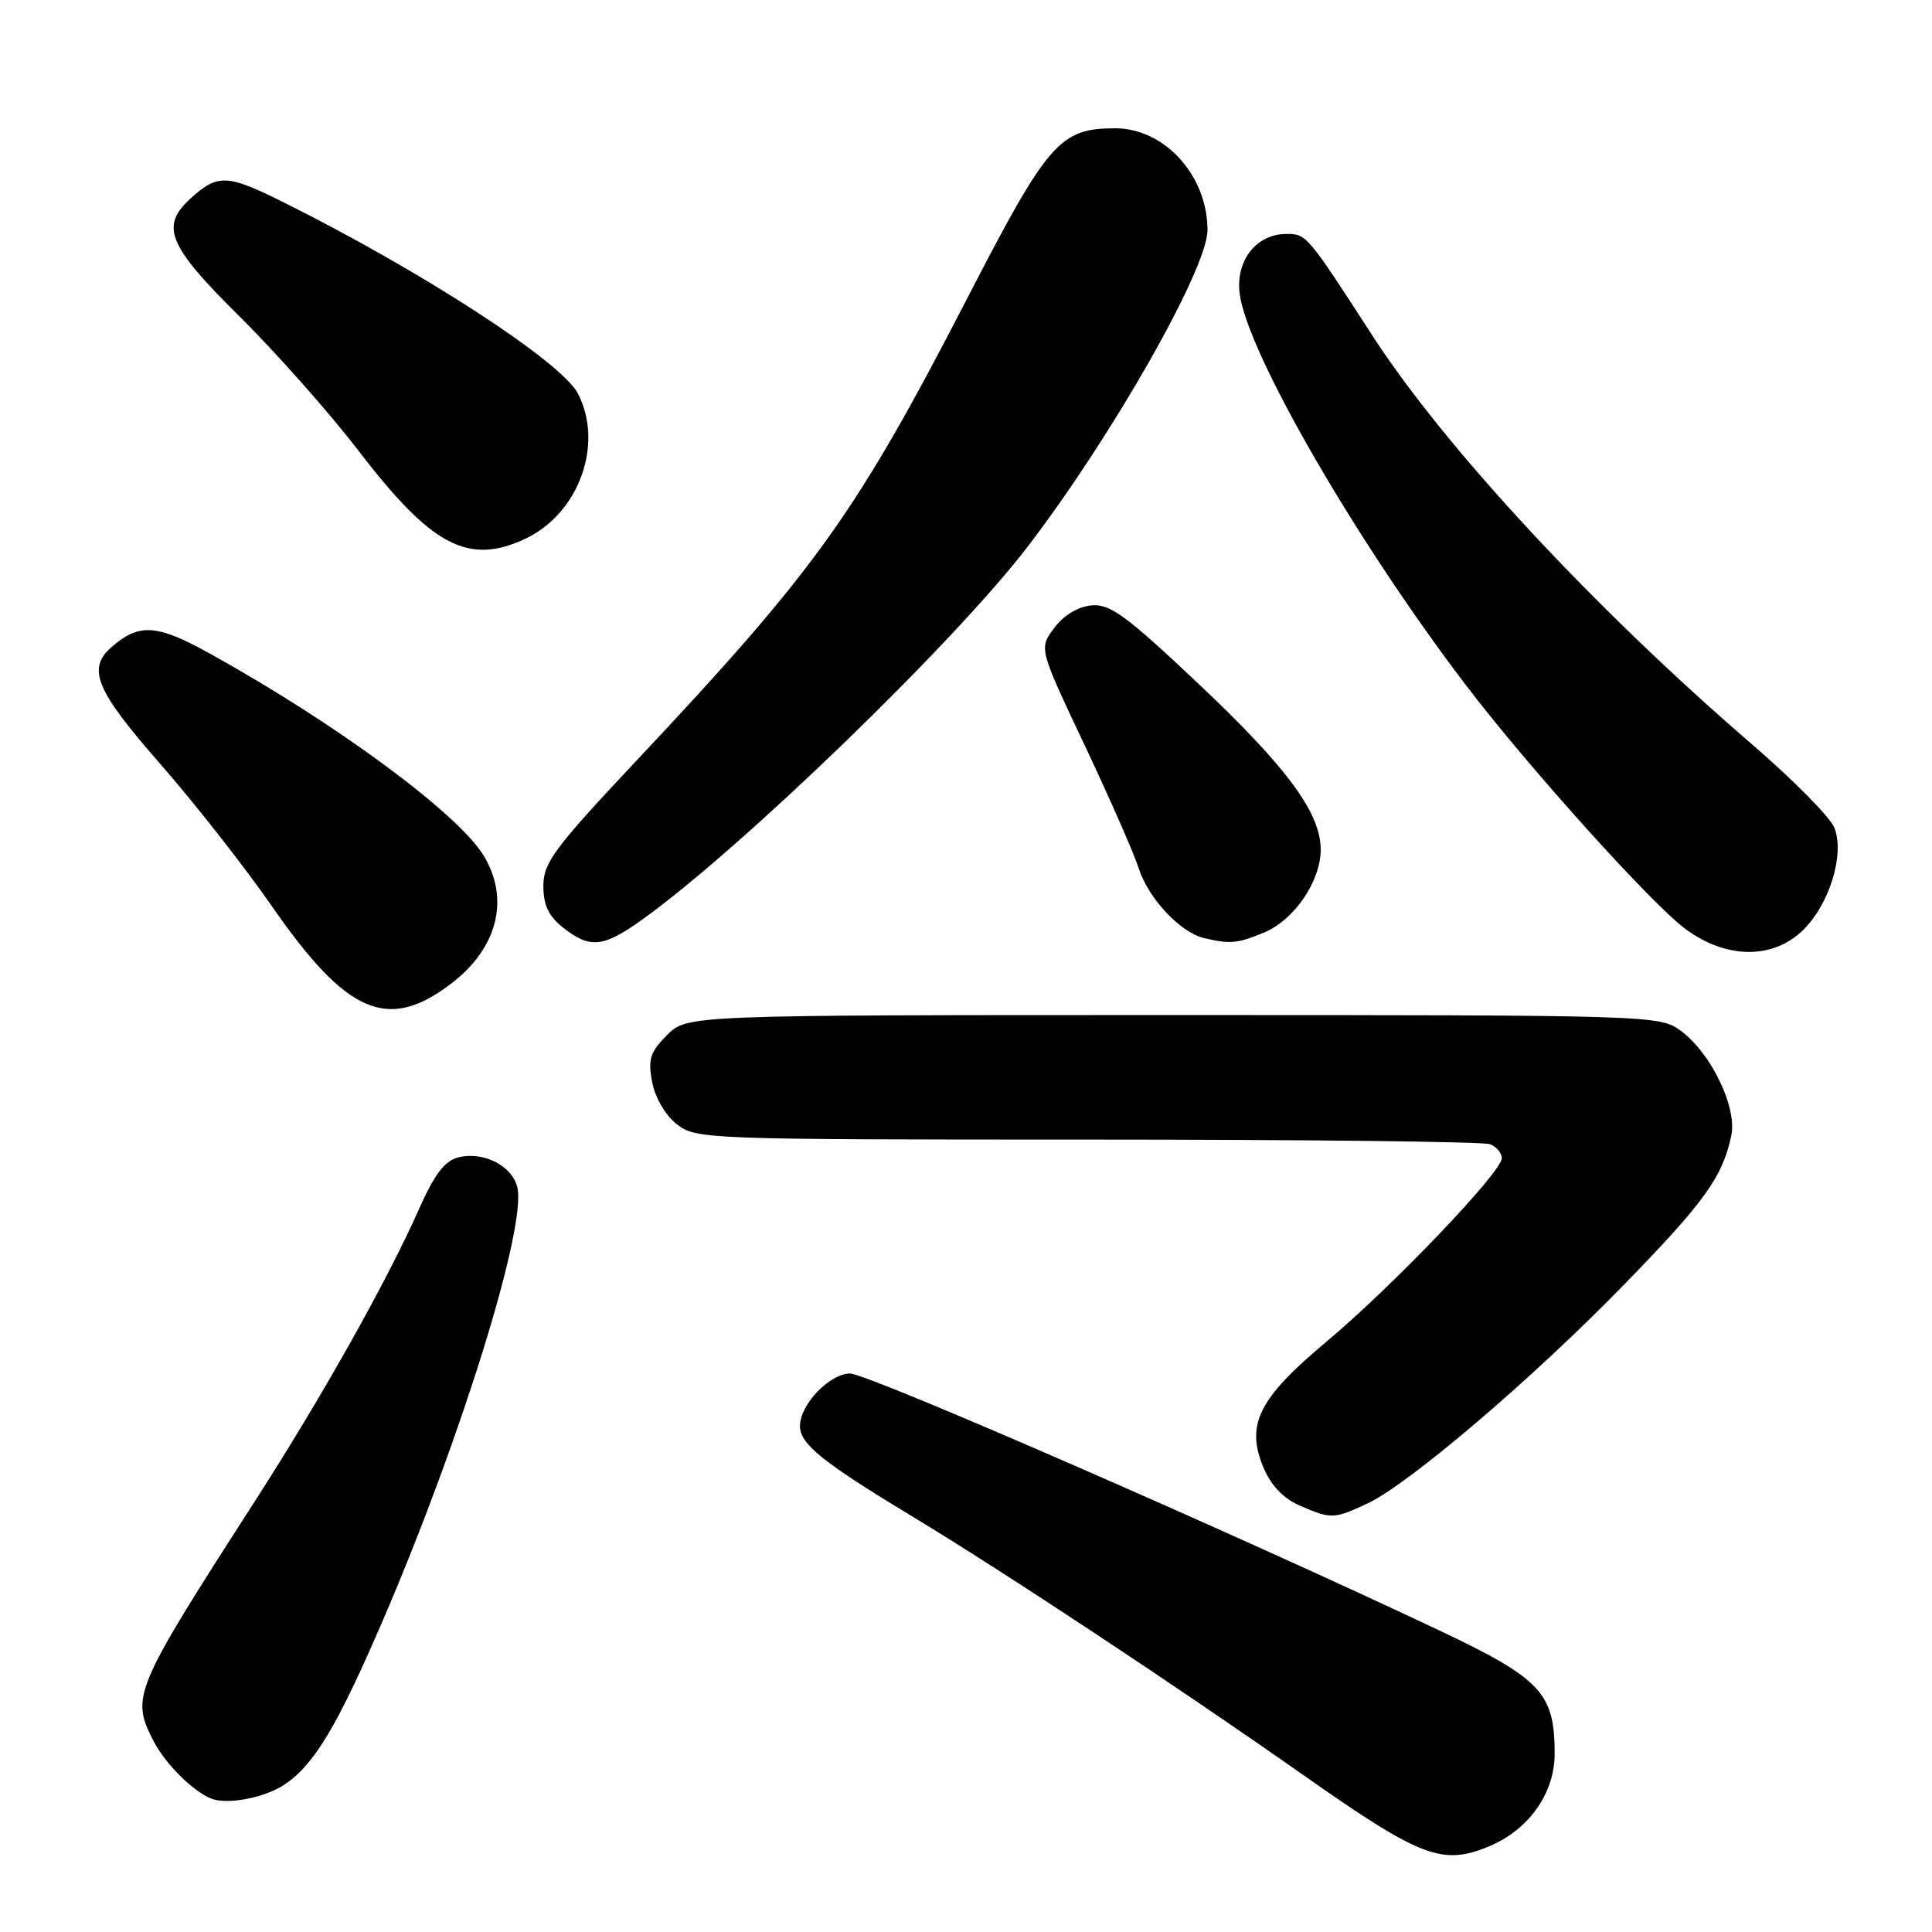 <?xml version="1.0" encoding="UTF-8" standalone="no"?>
<!DOCTYPE svg PUBLIC "-//W3C//DTD SVG 1.1//EN" "http://www.w3.org/Graphics/SVG/1.1/DTD/svg11.dtd" >
<svg xmlns="http://www.w3.org/2000/svg" xmlns:xlink="http://www.w3.org/1999/xlink" version="1.1" viewBox="0 0 256 256">
 <g >
 <path fill="currentColor"
d=" M 197.33 244.64 C 202.59 242.44 206.00 237.62 206.00 232.37 C 206.00 224.33 204.22 222.43 190.67 216.02 C 163.31 203.07 114.99 182.00 112.65 182.00 C 109.93 182.00 106.00 186.11 106.00 188.96 C 106.00 191.35 108.99 193.75 121.00 201.01 C 132.99 208.25 156.28 223.66 172.66 235.18 C 188.28 246.15 191.10 247.24 197.33 244.64 Z  M 37.63 236.51 C 41.61 233.90 44.68 228.77 50.82 214.50 C 61.17 190.42 69.83 162.45 68.54 157.29 C 67.82 154.43 64.03 152.53 60.72 153.36 C 58.93 153.81 57.56 155.61 55.51 160.23 C 51.30 169.73 42.67 185.09 33.72 199.00 C 17.63 224.01 17.29 224.82 20.40 230.80 C 21.94 233.75 25.63 237.41 28.00 238.33 C 30.12 239.16 34.99 238.23 37.63 236.51 Z  M 181.19 199.22 C 186.64 196.68 203.00 182.74 215.12 170.30 C 225.82 159.32 228.23 155.99 229.40 150.50 C 230.21 146.74 226.72 139.51 222.68 136.56 C 219.90 134.53 218.88 134.50 155.45 134.50 C 91.05 134.50 91.05 134.50 88.39 137.15 C 86.15 139.39 85.84 140.35 86.41 143.36 C 86.80 145.43 88.16 147.77 89.67 148.96 C 92.21 150.95 93.42 151.00 144.05 151.00 C 172.53 151.00 196.55 151.27 197.42 151.61 C 198.29 151.94 199.00 152.77 199.00 153.46 C 199.00 155.30 184.44 170.53 175.68 177.85 C 166.76 185.32 165.04 188.77 167.41 194.45 C 168.41 196.83 170.05 198.55 172.21 199.49 C 176.39 201.31 176.75 201.30 181.19 199.22 Z  M 59.75 130.36 C 65.93 125.68 67.59 119.13 64.08 113.36 C 60.66 107.76 44.53 95.86 27.77 86.58 C 20.75 82.69 18.42 82.55 14.75 85.77 C 11.50 88.62 12.71 91.49 21.25 101.24 C 25.79 106.43 32.43 114.89 36.00 120.04 C 45.94 134.38 51.36 136.74 59.75 130.36 Z  M 239.00 123.16 C 242.45 119.70 244.42 113.23 243.08 109.71 C 242.56 108.34 237.65 103.37 232.18 98.65 C 211.31 80.68 191.47 59.33 181.87 44.50 C 173.18 31.06 173.12 31.00 170.45 31.00 C 166.45 31.00 163.68 34.57 164.27 38.96 C 165.33 46.85 179.72 71.74 194.26 90.81 C 202.58 101.73 218.97 119.92 223.40 123.15 C 228.85 127.13 235.02 127.13 239.00 123.16 Z  M 85.10 121.85 C 98.20 112.46 126.36 85.23 136.12 72.50 C 147.33 57.88 160.00 35.60 160.00 30.49 C 160.00 23.27 154.32 17.00 147.77 17.00 C 140.43 17.00 138.86 18.81 128.20 39.46 C 113.42 68.09 108.18 75.42 84.25 100.88 C 73.44 112.38 72.00 114.32 72.00 117.38 C 72.00 119.94 72.69 121.40 74.63 122.93 C 78.20 125.73 79.93 125.55 85.10 121.85 Z  M 167.51 123.56 C 171.50 121.89 174.99 116.78 175.00 112.59 C 175.00 107.72 170.56 101.69 158.76 90.56 C 149.16 81.50 147.07 79.98 144.60 80.22 C 142.83 80.39 140.91 81.56 139.68 83.22 C 137.66 85.93 137.66 85.93 143.71 98.72 C 147.03 105.75 150.27 113.11 150.90 115.09 C 152.16 119.02 156.37 123.53 159.50 124.29 C 162.98 125.12 163.98 125.03 167.51 123.56 Z  M 69.66 71.36 C 76.73 68.00 80.03 58.84 76.58 52.15 C 74.41 47.95 55.89 35.92 37.50 26.77 C 30.10 23.08 28.84 23.03 25.25 26.30 C 21.19 29.99 22.25 32.55 31.75 41.94 C 36.56 46.70 43.65 54.70 47.50 59.72 C 57.21 72.40 62.08 74.95 69.66 71.36 Z "/>
</g>
</svg>
